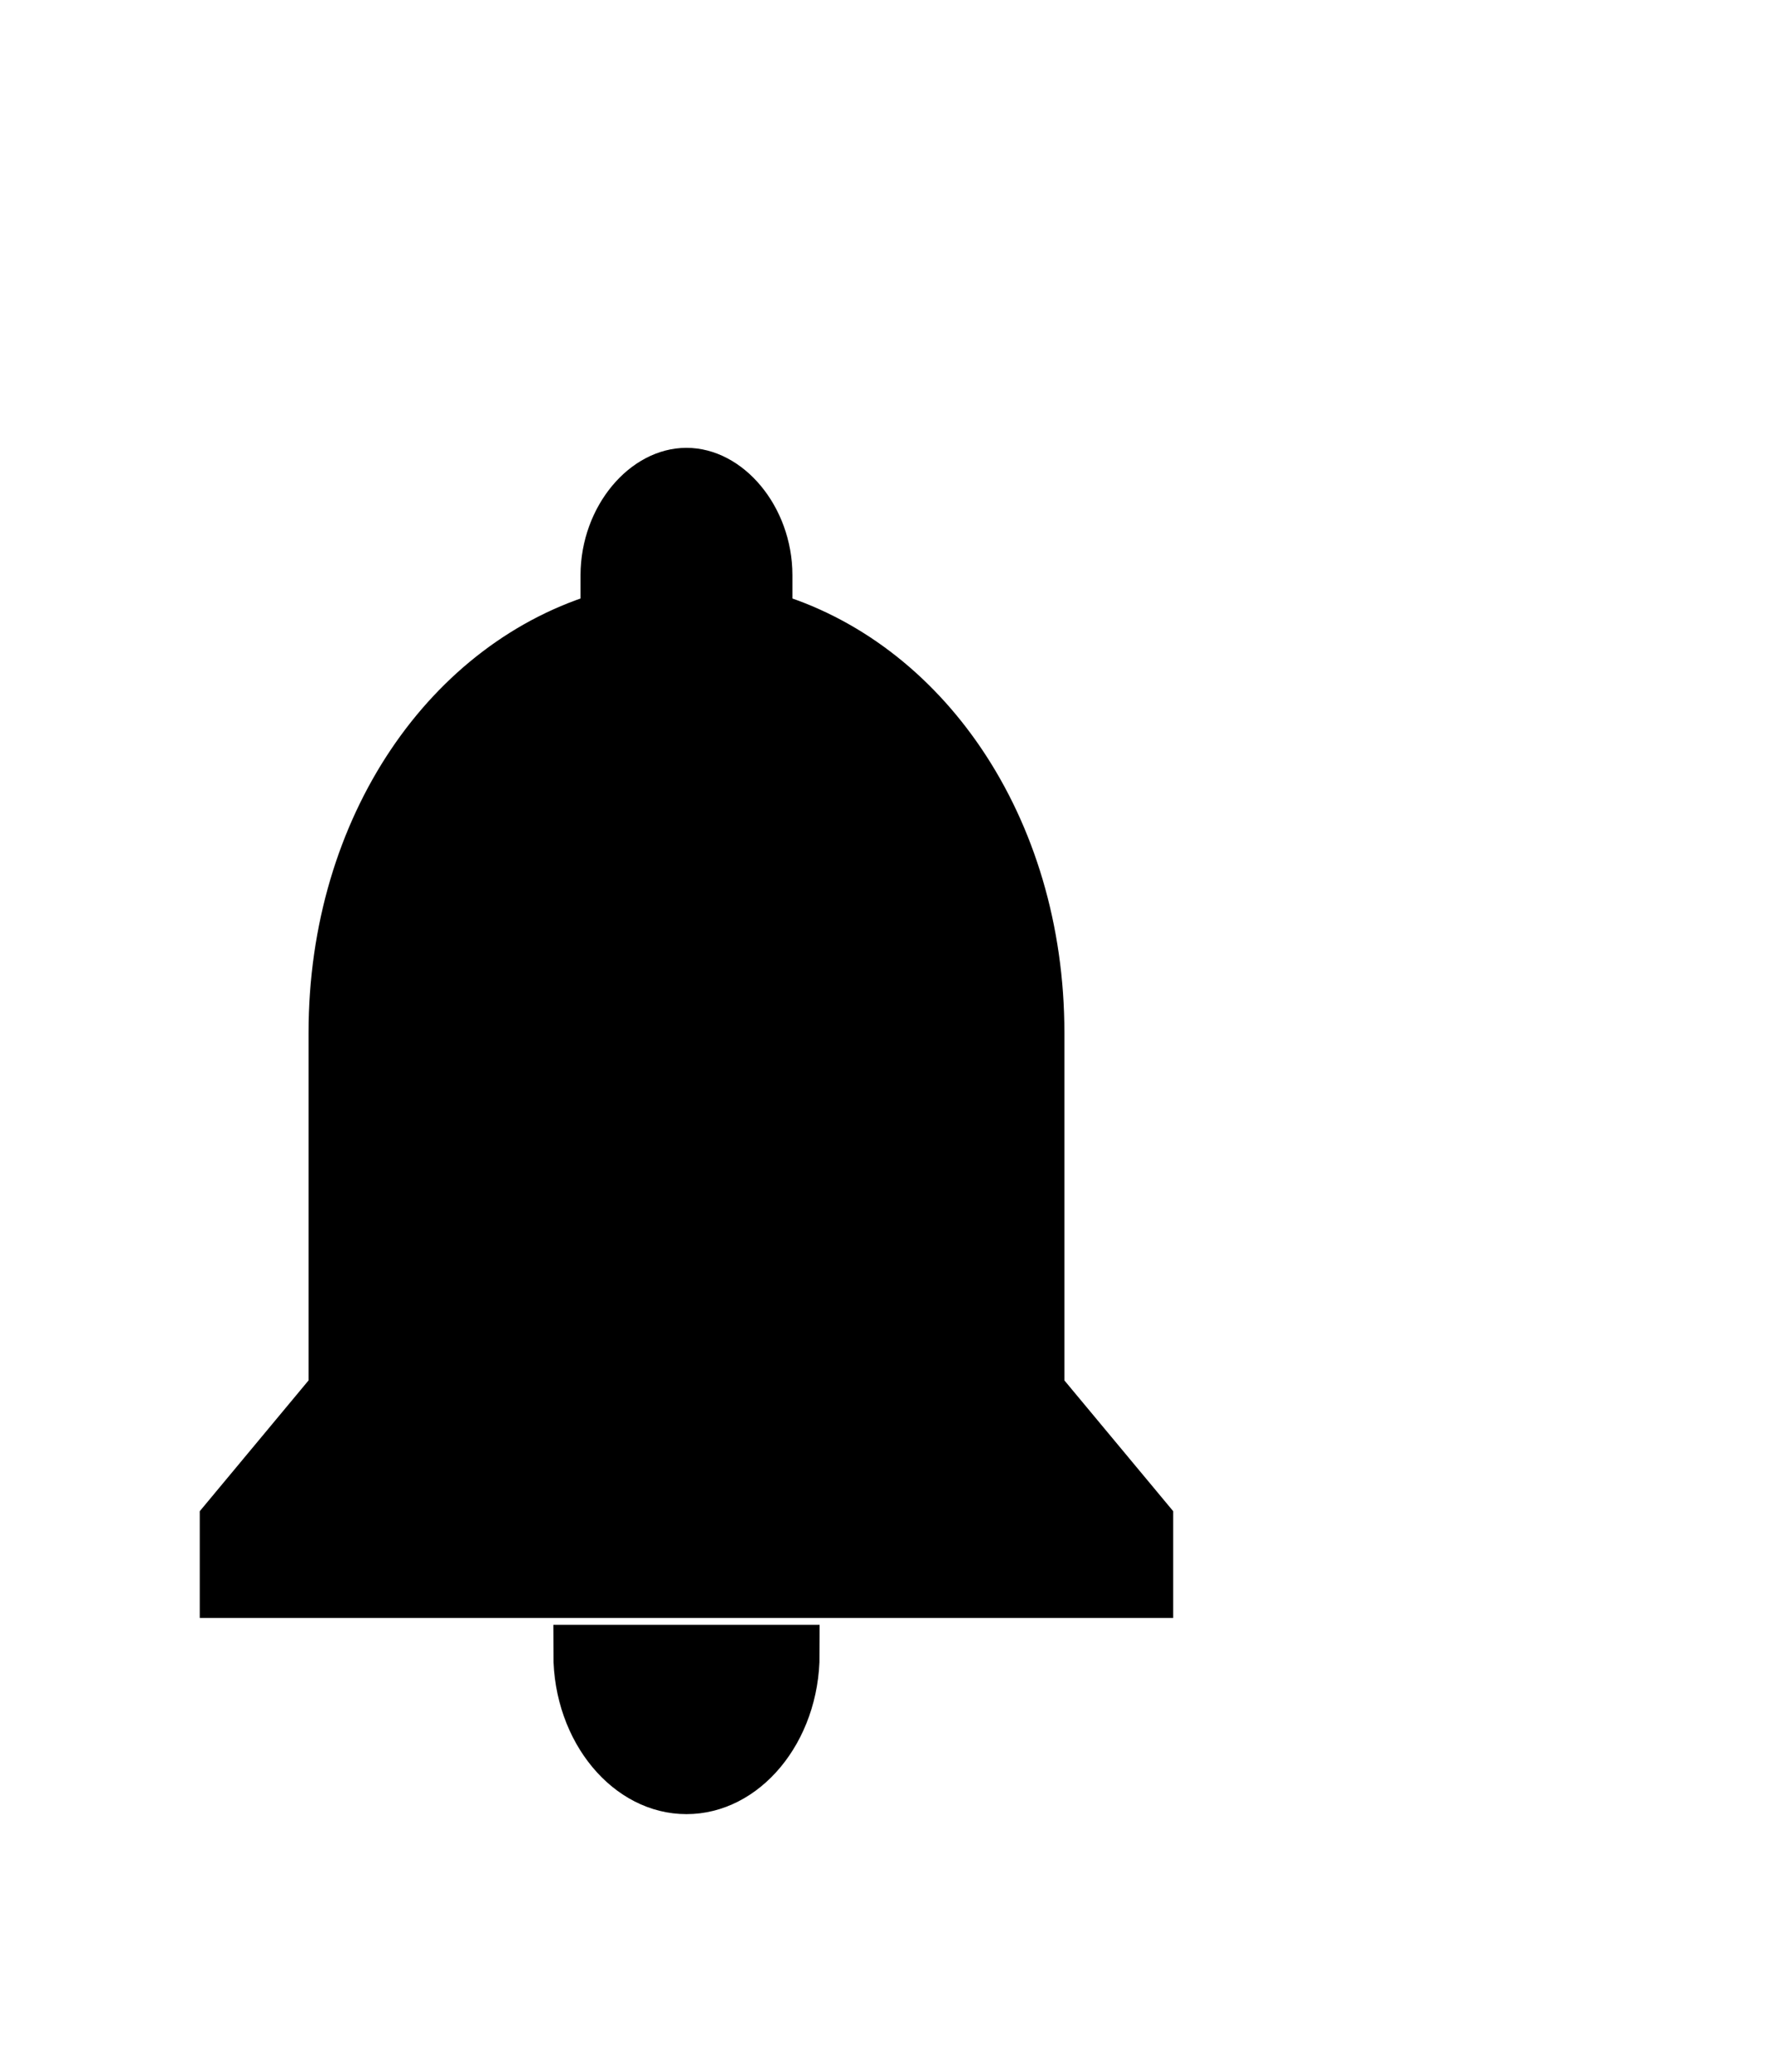 <?xml version="1.0"?>
<svg width="400" height="467.059" xmlns="http://www.w3.org/2000/svg" xmlns:svg="http://www.w3.org/2000/svg" version="1.1" xml:space="preserve">

 <g class="layer">
  <title>Layer 1</title>
  <g fill="#000000" id="g3" stroke="#000000" stroke-width="22.82" transform="matrix(0.481,0,0,0.578,32.131,107.54)">
   <g fill="#000000" id="notifications" stroke="#000000" stroke-width="22.82">
    <path d="m255,510c28.05,0 51,-22.95 51,-51l-102,0c0,28.05 22.95,51 51,51zm165.75,-153l0,-140.25c0,-79.05 -53.55,-142.8 -127.5,-160.65l0,-17.85c0,-20.4 -17.85,-38.25 -38.25,-38.25c-20.4,0 -38.25,17.85 -38.25,38.25l0,17.85c-73.95,17.85 -127.5,81.6 -127.5,160.65l0,140.25l-51,51l0,25.5l433.5,0l0,-25.5l-51,-51z" fill="#000000" id="path6" stroke="#000000" stroke-width="22.82"/>
   </g>
  </g>
  <g id="g8" transform="translate(-55,-21.471)"/>
  <g id="g10" transform="translate(-55,-21.471)"/>
  <g id="g12" transform="translate(-55,-21.471)"/>
  <g id="g14" transform="translate(-55,-21.471)"/>
  <g id="g16" transform="translate(-55,-21.471)"/>
  <g id="g18" transform="translate(-55,-21.471)"/>
  <g id="g20" transform="translate(-55,-21.471)"/>
  <g id="g22" transform="translate(-55,-21.471)"/>
  <g id="g24" transform="translate(-55,-21.471)"/>
  <g id="g26" transform="translate(-55,-21.471)"/>
  <g id="g28" transform="translate(-55,-21.471)"/>
  <g id="g30" transform="translate(-55,-21.471)"/>
  <g id="g32" transform="translate(-55,-21.471)"/>
  <g id="g34" transform="translate(-55,-21.471)"/>
  <g id="g36" transform="translate(-55,-21.471)"/>
  <path d="m146.9,393.45c-4.67,-2.85 -9.14,-8.5 -9.14,-11.57l0,-2.62l17.85,0l17.84,0l-1.69,4.04c-4.47,10.71 -16.13,15.47 -24.86,10.15z" fill="#000000" id="path1638" stroke="#000000" stroke-width="5"/>
  <path d="m172.53,143.35l-37.75,0.31" fill="#000000" id="path1750" stroke="#000000" stroke-width="5"/>
  <path d="m141.91,133.04c0.21,-8.54 0.63,-10.03 4.08,-14.56c1.64,-2.16 6.21,-4.49 8.79,-4.49c3,0 7.37,2.46 9.5,5.34c2.76,3.74 3.47,6.75 3.47,14.75l0,6.93l-13.02,0l-13.01,0l0.19,-7.97z" fill="#000000" id="path1781" stroke="#000000" stroke-width="2.7"/>
 </g>
</svg>